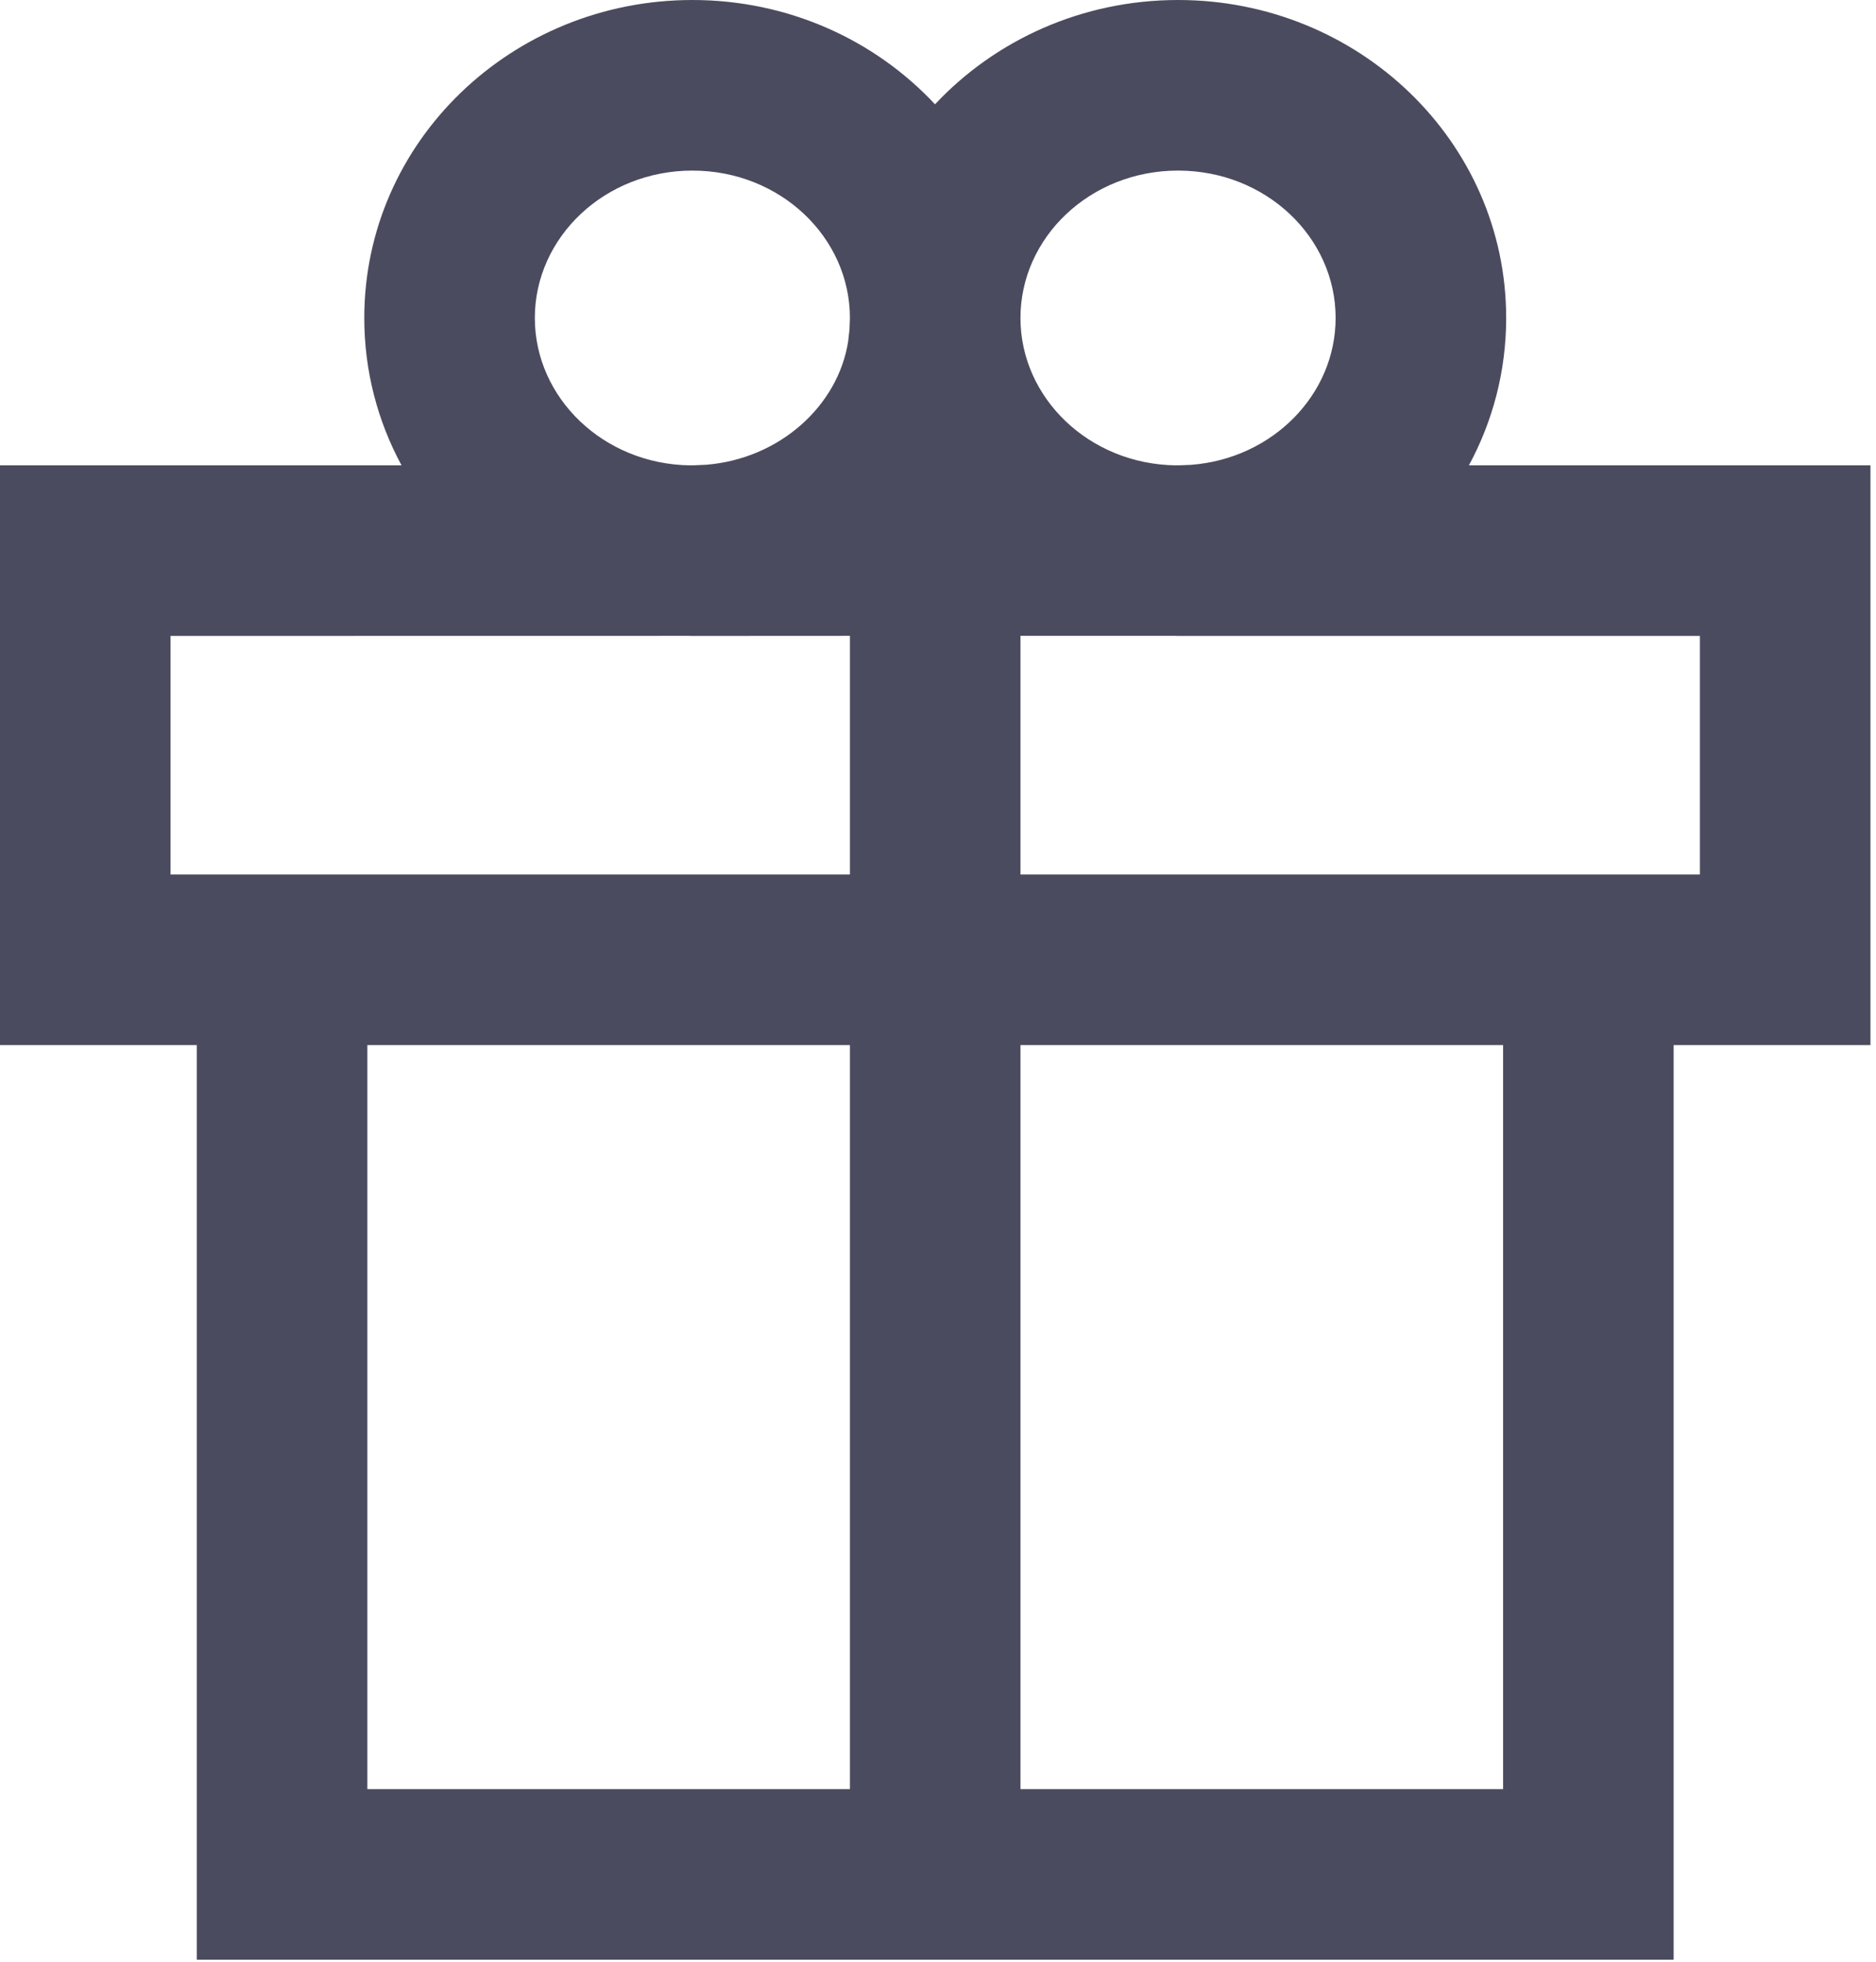 <?xml version="1.0" encoding="UTF-8"?>
<svg width="22px" height="23px" viewBox="0 0 22 23" version="1.1" xmlns="http://www.w3.org/2000/svg" xmlns:xlink="http://www.w3.org/1999/xlink">
    <title>promo</title>
    <g id="Page-1" stroke="none" stroke-width="1" fill="none" fill-rule="evenodd">
        <g id="promo" fill="#4B4B5F" fill-rule="nonzero">
            <path d="M13.815,0 C15.931,0 17.663,1.658 17.663,3.728 C17.663,4.353 17.505,4.94 17.226,5.456 L21.935,5.456 L21.935,12.253 L19.627,12.253 L19.627,22.976 L2.308,22.976 L2.308,12.253 L0,12.253 L0,5.456 L4.709,5.456 C4.43,4.94 4.272,4.353 4.272,3.728 C4.272,1.659 6.004,0 8.12,0 C9.244,0 10.26,0.468 10.965,1.223 C11.671,0.47 12.688,0 13.815,0 Z M4.308,20.976 L9.967,20.976 L9.967,12.253 L4.308,12.253 L4.308,20.976 Z M17.627,12.253 L11.967,12.253 L11.967,20.976 L17.627,20.976 L17.627,12.253 Z M8.079,7.455 L2,7.456 L2,10.253 L9.967,10.253 L9.967,7.455 L8.149,7.456 C8.139,7.456 8.129,7.456 8.119,7.456 L8.079,7.455 Z M13.783,7.455 L11.967,7.455 L11.967,10.253 L19.935,10.253 L19.935,7.456 L13.854,7.456 C13.841,7.456 13.828,7.456 13.815,7.456 L13.783,7.455 Z M8.12,2 C7.09,2 6.272,2.783 6.272,3.728 C6.272,4.664 7.076,5.443 8.093,5.456 L8.142,5.455 L8.282,5.449 C9.143,5.379 9.83,4.758 9.947,3.999 L9.962,3.863 L9.967,3.728 C9.967,2.783 9.15,2 8.12,2 Z M13.815,2 C12.785,2 11.967,2.783 11.967,3.728 C11.967,4.664 12.771,5.443 13.789,5.456 L13.84,5.455 L13.968,5.45 C14.925,5.377 15.663,4.625 15.663,3.728 C15.663,2.783 14.846,2 13.815,2 Z" id="Combined-Shape"></path>
        </g>
    </g>
</svg>